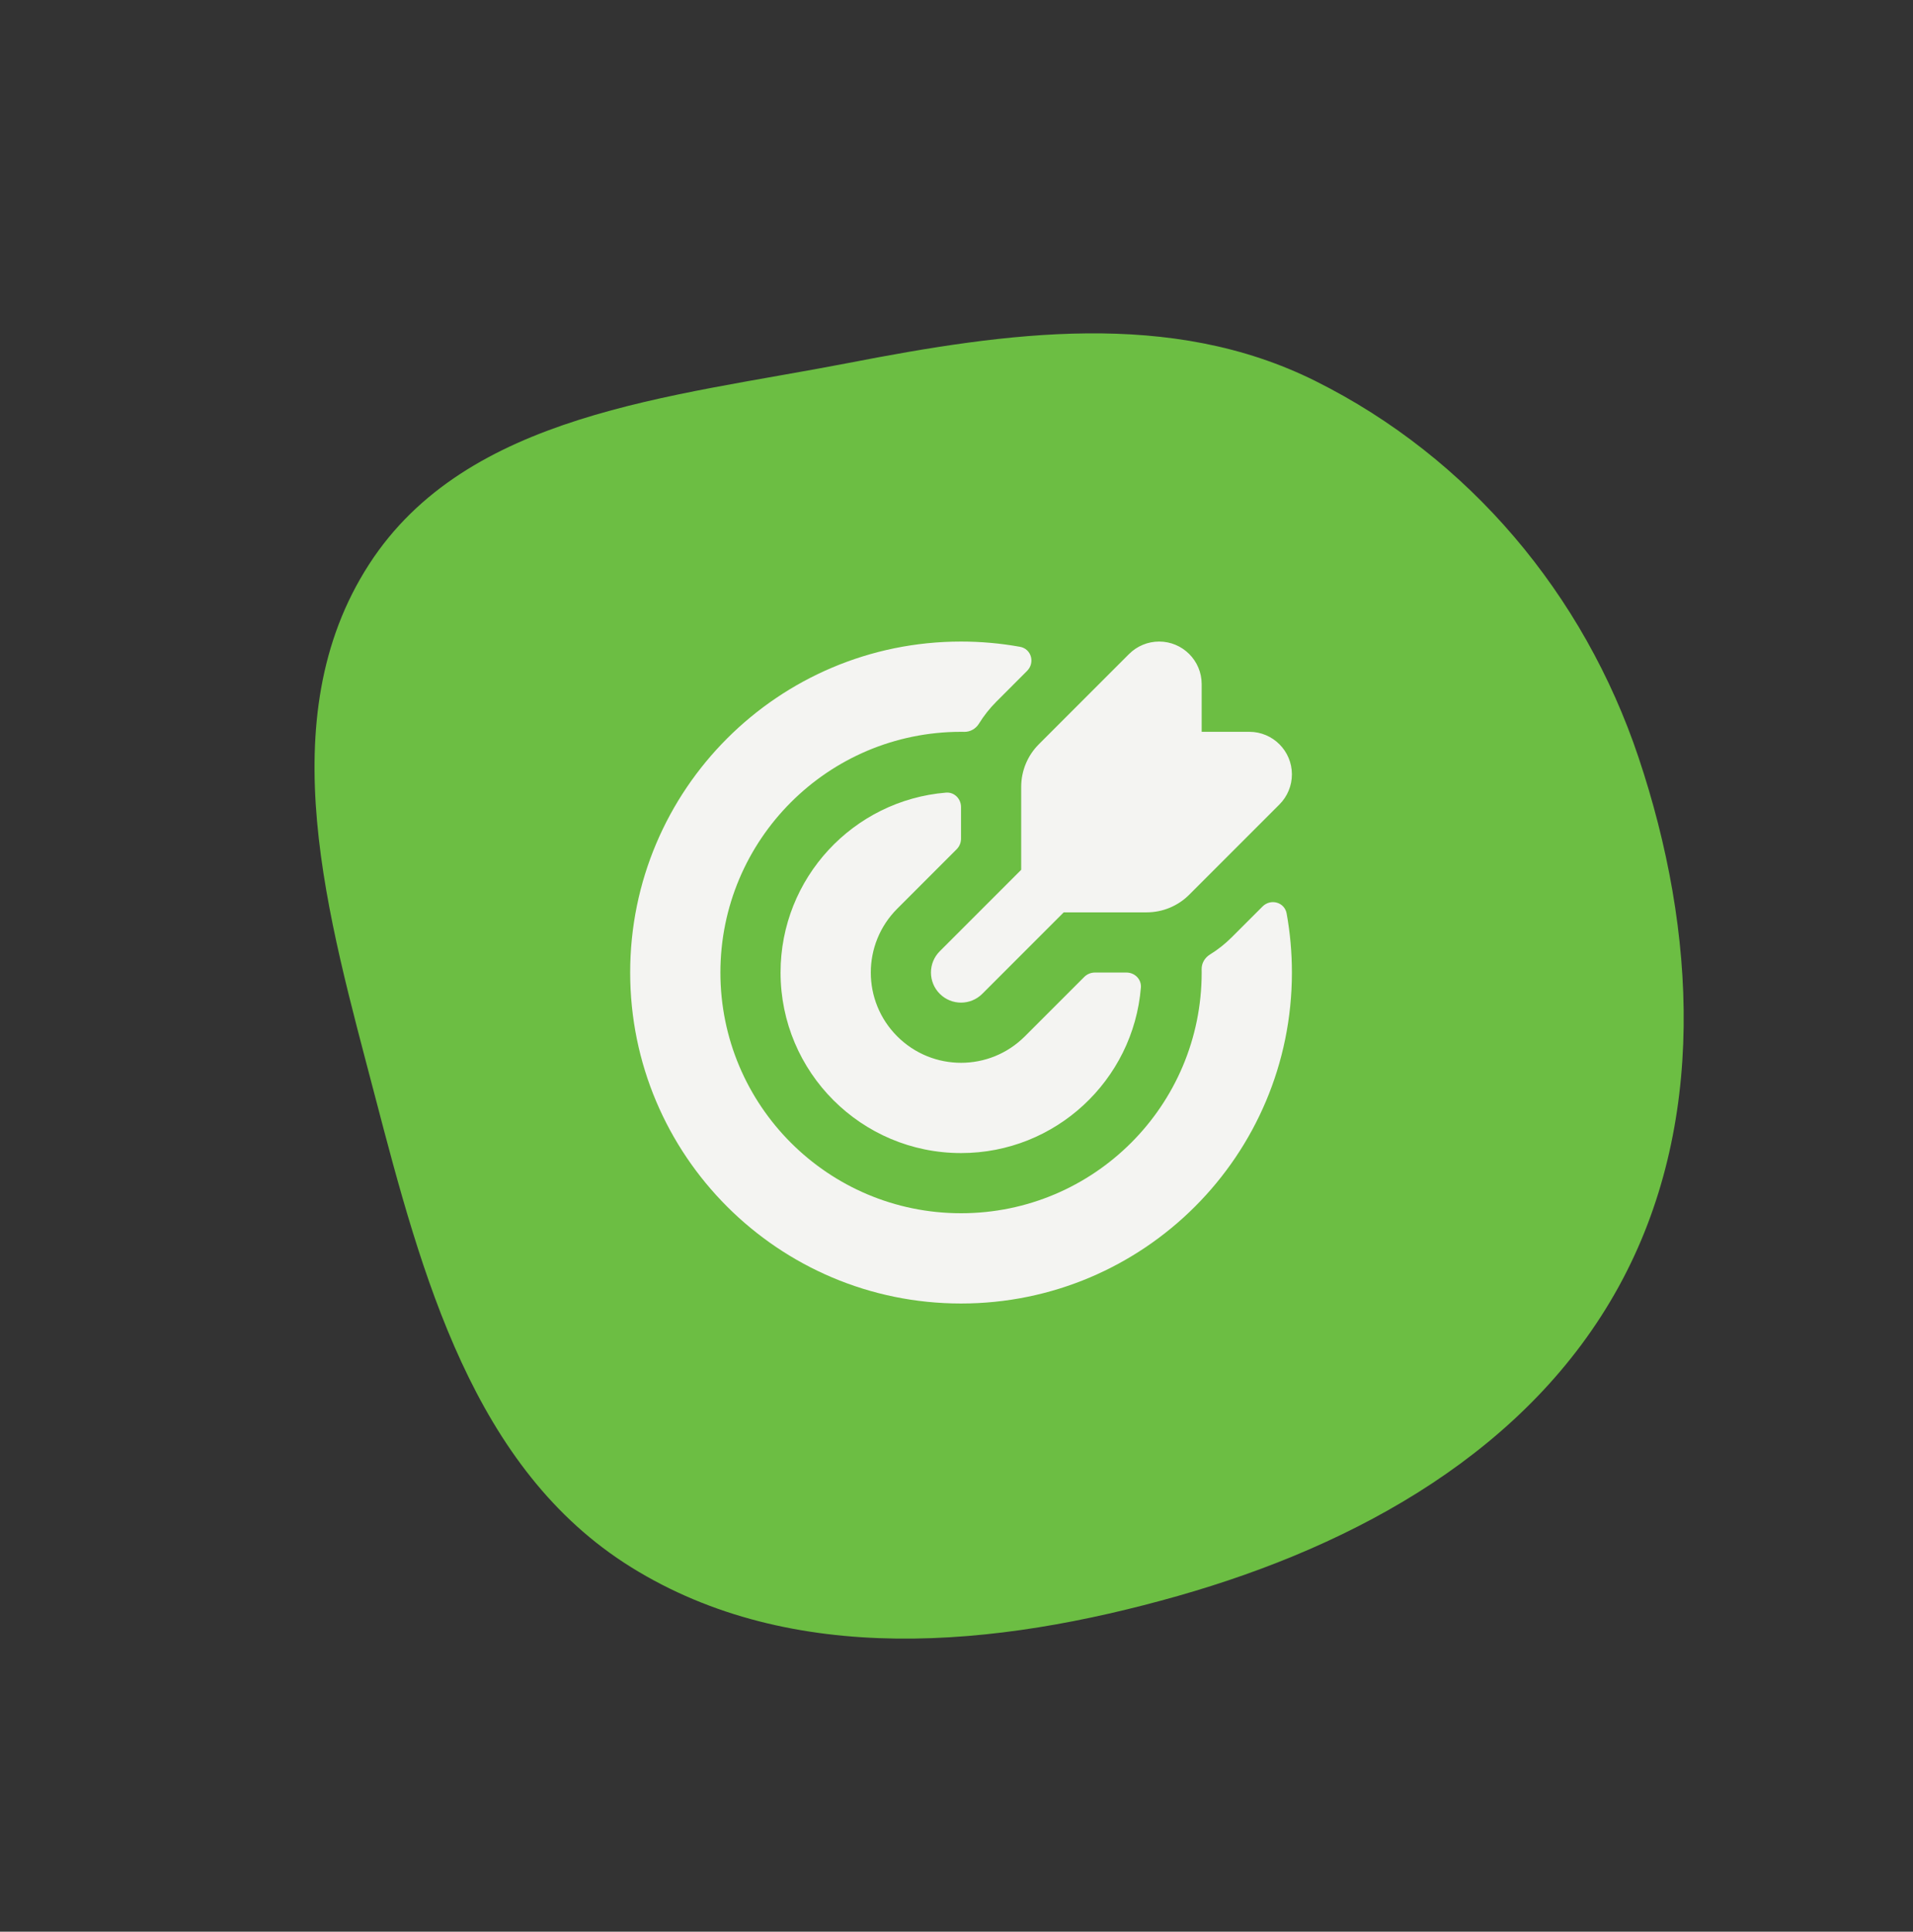 <svg width="106" height="107" viewBox="0 0 106 107" fill="none" xmlns="http://www.w3.org/2000/svg">
<rect x="0" y="0" width="106" height="107" fill="#333333" stroke="none"/>
<path fill-rule="evenodd" clip-rule="evenodd" d="M89.703 71.252C84.728 80.313 75.233 85.57 65.289 88.397C55.168 91.273 43.901 92.365 34.966 86.808C26.226 81.372 23.381 70.671 20.777 60.713C18.196 50.84 14.911 39.839 20.446 31.266C25.858 22.883 37.196 22.007 46.992 20.11C55.811 18.402 64.858 17.101 72.897 21.11C81.415 25.358 87.766 32.927 90.791 41.952C94.02 51.586 94.593 62.346 89.703 71.252Z" fill="#6CBE43"/>
<path fill-rule="evenodd" clip-rule="evenodd" d="M54.244 40.085C54.071 40.365 53.767 40.543 53.437 40.539C53.375 40.538 53.313 40.537 53.251 40.537C45.888 40.537 39.918 46.507 39.918 53.871C39.918 61.235 45.888 67.204 53.251 67.204C60.615 67.204 66.585 61.235 66.585 53.871C66.585 53.809 66.584 53.747 66.583 53.685C66.579 53.356 66.757 53.051 67.037 52.878C67.475 52.608 67.882 52.287 68.251 51.918L69.956 50.214C70.41 49.759 71.181 49.971 71.294 50.604C71.485 51.664 71.585 52.756 71.585 53.871C71.585 63.996 63.377 72.204 53.251 72.204C43.126 72.204 34.918 63.996 34.918 53.871C34.918 43.745 43.126 35.537 53.251 35.537C54.366 35.537 55.458 35.637 56.518 35.828C57.151 35.941 57.363 36.712 56.908 37.166L55.204 38.871C54.835 39.24 54.514 39.648 54.244 40.085ZM49.716 50.335L53.007 47.044C53.163 46.888 53.251 46.676 53.251 46.455V44.704C53.251 44.244 52.877 43.867 52.418 43.905C47.285 44.328 43.251 48.629 43.251 53.871C43.251 59.394 47.728 63.871 53.251 63.871C58.494 63.871 62.794 59.837 63.217 54.704C63.255 54.245 62.878 53.871 62.418 53.871H60.667C60.447 53.871 60.235 53.959 60.078 54.115L56.787 57.406C54.834 59.359 51.669 59.359 49.716 57.406C47.763 55.454 47.763 52.288 49.716 50.335ZM69.228 40.537H66.585V37.894C66.585 36.593 65.529 35.537 64.228 35.537C63.602 35.537 63.003 35.786 62.561 36.228L57.561 41.228C56.936 41.853 56.585 42.701 56.585 43.585V48.18L52.073 52.692C51.422 53.343 51.422 54.398 52.073 55.049C52.724 55.7 53.779 55.7 54.43 55.049L58.942 50.537H63.537C64.421 50.537 65.269 50.186 65.894 49.561L70.894 44.561C71.336 44.119 71.585 43.519 71.585 42.894C71.585 41.593 70.529 40.537 69.228 40.537Z" fill="#F4F4F2"/>
</svg>
